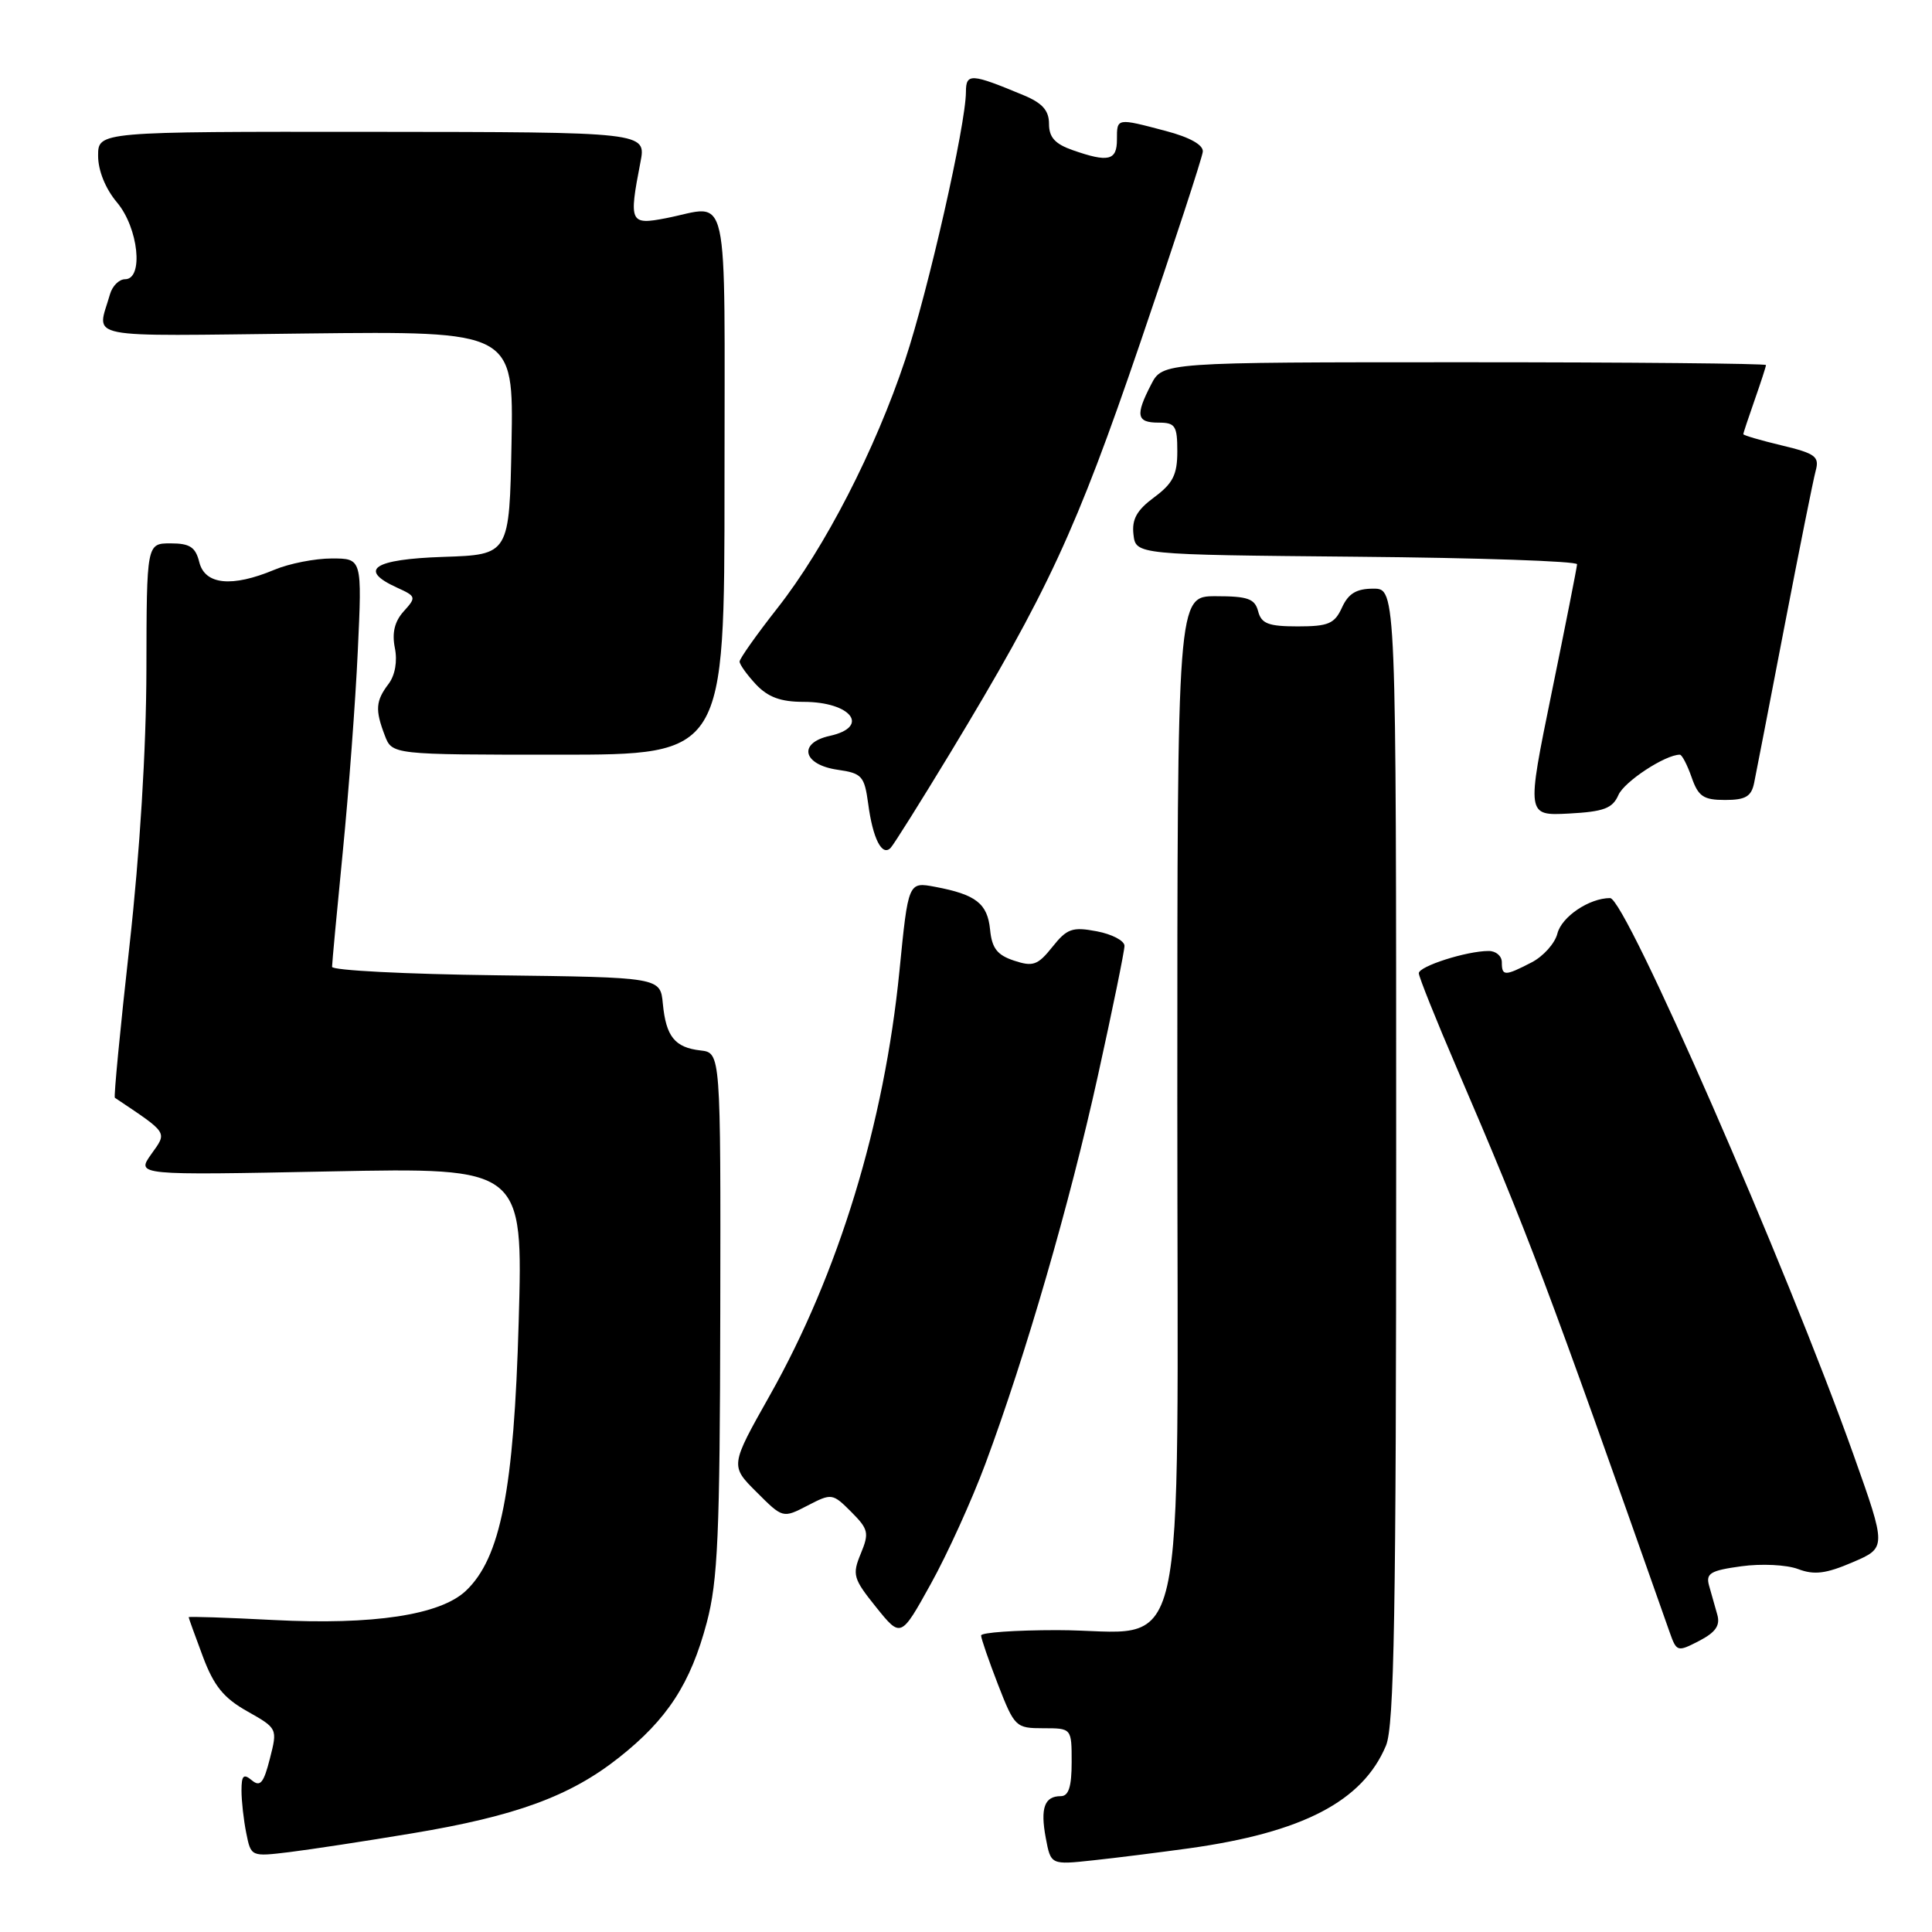 <?xml version="1.0" encoding="UTF-8" standalone="no"?>
<!DOCTYPE svg PUBLIC "-//W3C//DTD SVG 1.1//EN" "http://www.w3.org/Graphics/SVG/1.1/DTD/svg11.dtd" >
<svg xmlns="http://www.w3.org/2000/svg" xmlns:xlink="http://www.w3.org/1999/xlink" version="1.1" viewBox="0 0 256 256">
 <g >
 <path fill="currentColor"
d=" M 157.50 244.92 C 172.61 242.82 180.56 238.68 183.65 231.30 C 184.74 228.68 185.00 213.79 185.00 153.03 C 185.00 78.00 185.00 78.00 181.98 78.00 C 179.73 78.00 178.67 78.64 177.82 80.50 C 176.84 82.65 176.02 83.00 171.96 83.00 C 168.07 83.00 167.14 82.64 166.71 81.00 C 166.27 79.33 165.35 79.00 161.09 79.00 C 156.00 79.00 156.00 79.00 156.00 145.97 C 156.00 223.65 157.74 216.00 140.05 216.00 C 134.52 216.00 130.00 216.32 130.00 216.71 C 130.00 217.10 131.01 220.03 132.24 223.21 C 134.43 228.84 134.60 229.00 138.24 229.00 C 142.00 229.00 142.00 229.00 142.00 233.50 C 142.00 236.75 141.60 238.00 140.56 238.00 C 138.39 238.00 137.83 239.58 138.57 243.54 C 139.24 247.11 139.24 247.11 144.87 246.50 C 147.97 246.17 153.65 245.45 157.50 244.92 Z  M 54.60 242.93 C 68.33 240.65 75.54 238.01 82.00 232.90 C 88.42 227.83 91.50 223.10 93.65 215.00 C 95.12 209.46 95.39 203.38 95.44 174.00 C 95.50 139.50 95.50 139.50 92.82 139.19 C 89.41 138.80 88.25 137.35 87.83 133.00 C 87.50 129.50 87.50 129.50 65.75 129.23 C 53.79 129.08 44.00 128.58 44.00 128.11 C 44.00 127.64 44.64 120.79 45.42 112.88 C 46.20 104.97 47.10 92.99 47.41 86.25 C 47.98 74.00 47.98 74.00 43.96 74.00 C 41.75 74.00 38.32 74.67 36.35 75.50 C 30.73 77.85 27.16 77.49 26.41 74.50 C 25.91 72.49 25.16 72.00 22.61 72.00 C 19.43 72.00 19.43 72.00 19.40 88.75 C 19.38 99.18 18.53 113.01 17.15 125.38 C 15.93 136.32 15.06 145.35 15.22 145.46 C 22.37 150.25 22.17 149.95 20.04 152.94 C 18.06 155.73 18.06 155.73 43.68 155.22 C 69.31 154.71 69.31 154.71 68.73 175.10 C 68.10 197.46 66.33 206.46 61.71 210.81 C 58.30 214.00 49.46 215.34 36.25 214.66 C 30.06 214.34 25.00 214.17 25.00 214.29 C 25.00 214.40 25.85 216.75 26.88 219.50 C 28.34 223.40 29.64 225.00 32.77 226.76 C 36.77 229.02 36.78 229.04 35.76 233.03 C 34.94 236.26 34.48 236.82 33.37 235.90 C 32.27 234.98 32.00 235.25 32.00 237.25 C 32.00 238.63 32.28 241.16 32.63 242.89 C 33.26 246.03 33.26 246.03 38.38 245.41 C 41.20 245.06 48.49 243.95 54.60 242.93 Z  M 227.55 213.95 C 227.25 212.88 226.76 211.14 226.46 210.10 C 226.01 208.48 226.63 208.10 230.73 207.54 C 233.40 207.17 236.75 207.34 238.26 207.91 C 240.39 208.72 241.94 208.53 245.48 207.01 C 249.98 205.08 249.98 205.08 245.61 192.79 C 236.73 167.83 215.38 119.00 213.35 119.00 C 210.59 119.00 206.92 121.47 206.36 123.71 C 206.03 125.01 204.49 126.73 202.93 127.53 C 199.39 129.36 199.00 129.36 199.00 127.50 C 199.00 126.67 198.21 126.00 197.25 126.01 C 194.33 126.01 188.00 128.04 188.00 128.96 C 188.00 129.43 190.29 135.15 193.09 141.66 C 202.56 163.70 204.84 169.75 221.22 216.23 C 222.16 218.89 222.25 218.92 225.14 217.43 C 227.33 216.29 227.96 215.39 227.55 213.95 Z  M 130.57 193.96 C 135.92 179.57 141.74 159.49 145.48 142.53 C 147.42 133.75 149.00 126.01 149.00 125.33 C 149.00 124.65 147.34 123.78 145.32 123.40 C 142.09 122.79 141.38 123.04 139.44 125.48 C 137.51 127.90 136.87 128.12 134.37 127.29 C 132.13 126.55 131.43 125.65 131.19 123.17 C 130.84 119.71 129.32 118.53 123.91 117.51 C 120.35 116.84 120.35 116.84 119.18 128.67 C 117.17 148.90 111.11 168.75 101.99 184.92 C 96.75 194.22 96.75 194.22 100.24 197.70 C 103.73 201.19 103.73 201.19 107.00 199.50 C 110.20 197.84 110.32 197.86 112.79 200.33 C 115.08 202.63 115.19 203.12 114.06 205.86 C 112.90 208.66 113.05 209.18 116.09 212.96 C 119.37 217.04 119.37 217.04 123.34 209.87 C 125.53 205.93 128.78 198.77 130.57 193.96 Z  M 125.91 99.77 C 138.86 78.36 142.60 70.29 151.06 45.50 C 155.57 32.30 159.31 20.87 159.38 20.09 C 159.45 19.20 157.65 18.19 154.50 17.36 C 147.92 15.62 148.00 15.61 148.00 18.50 C 148.00 21.28 146.87 21.55 142.15 19.90 C 139.80 19.08 139.00 18.20 139.00 16.42 C 139.00 14.65 138.13 13.66 135.66 12.63 C 128.66 9.71 128.00 9.67 127.99 12.18 C 127.98 16.54 123.00 38.49 119.94 47.68 C 115.96 59.63 109.30 72.58 103.02 80.57 C 100.26 84.08 98.00 87.28 98.00 87.66 C 98.00 88.05 98.98 89.41 100.17 90.69 C 101.77 92.38 103.45 93.00 106.47 93.00 C 112.79 93.00 115.35 96.32 109.94 97.51 C 105.69 98.45 106.37 101.34 111.01 102.00 C 114.21 102.46 114.54 102.83 115.04 106.50 C 115.65 111.13 116.88 113.54 118.02 112.34 C 118.45 111.88 122.00 106.22 125.91 99.77 Z  M 214.45 105.34 C 215.23 103.56 220.65 100.00 222.59 100.00 C 222.87 100.00 223.57 101.35 224.15 103.00 C 225.03 105.54 225.72 106.00 228.58 106.00 C 231.28 106.00 232.06 105.55 232.43 103.75 C 232.68 102.51 234.50 93.17 236.45 83.00 C 238.41 72.83 240.27 63.54 240.59 62.37 C 241.10 60.50 240.56 60.09 236.09 59.02 C 233.29 58.35 231.00 57.68 231.00 57.53 C 231.00 57.37 231.68 55.34 232.50 53.00 C 233.32 50.66 234.00 48.58 234.00 48.37 C 234.00 48.17 216.01 48.00 194.03 48.00 C 154.05 48.00 154.05 48.00 152.53 50.95 C 150.42 55.03 150.60 56.00 153.50 56.00 C 155.73 56.00 156.00 56.41 156.00 59.81 C 156.00 62.90 155.42 64.05 152.94 65.89 C 150.63 67.60 149.96 68.80 150.19 70.82 C 150.50 73.50 150.50 73.50 179.75 73.77 C 195.84 73.91 208.99 74.36 208.97 74.77 C 208.95 75.17 207.44 82.83 205.60 91.80 C 202.27 108.09 202.27 108.09 207.88 107.80 C 212.52 107.55 213.67 107.12 214.45 105.34 Z  M 96.00 64.00 C 96.00 23.58 96.81 27.25 88.25 28.91 C 83.46 29.84 83.31 29.50 84.86 21.50 C 85.64 17.50 85.64 17.50 49.32 17.47 C 13.00 17.44 13.00 17.44 13.00 20.64 C 13.00 22.60 13.97 25.00 15.50 26.82 C 18.35 30.20 19.06 37.00 16.57 37.00 C 15.78 37.00 14.88 37.90 14.57 39.00 C 12.86 45.04 10.33 44.53 40.54 44.19 C 68.05 43.88 68.05 43.88 67.78 58.69 C 67.50 73.50 67.50 73.50 58.75 73.79 C 49.48 74.10 47.39 75.49 52.62 77.87 C 55.15 79.02 55.18 79.14 53.49 81.01 C 52.29 82.34 51.92 83.85 52.32 85.85 C 52.68 87.63 52.35 89.48 51.48 90.63 C 49.78 92.87 49.69 94.06 50.98 97.43 C 51.95 100.00 51.95 100.00 73.98 100.00 C 96.00 100.00 96.00 100.00 96.00 64.00 Z "/>
</g>
</svg>